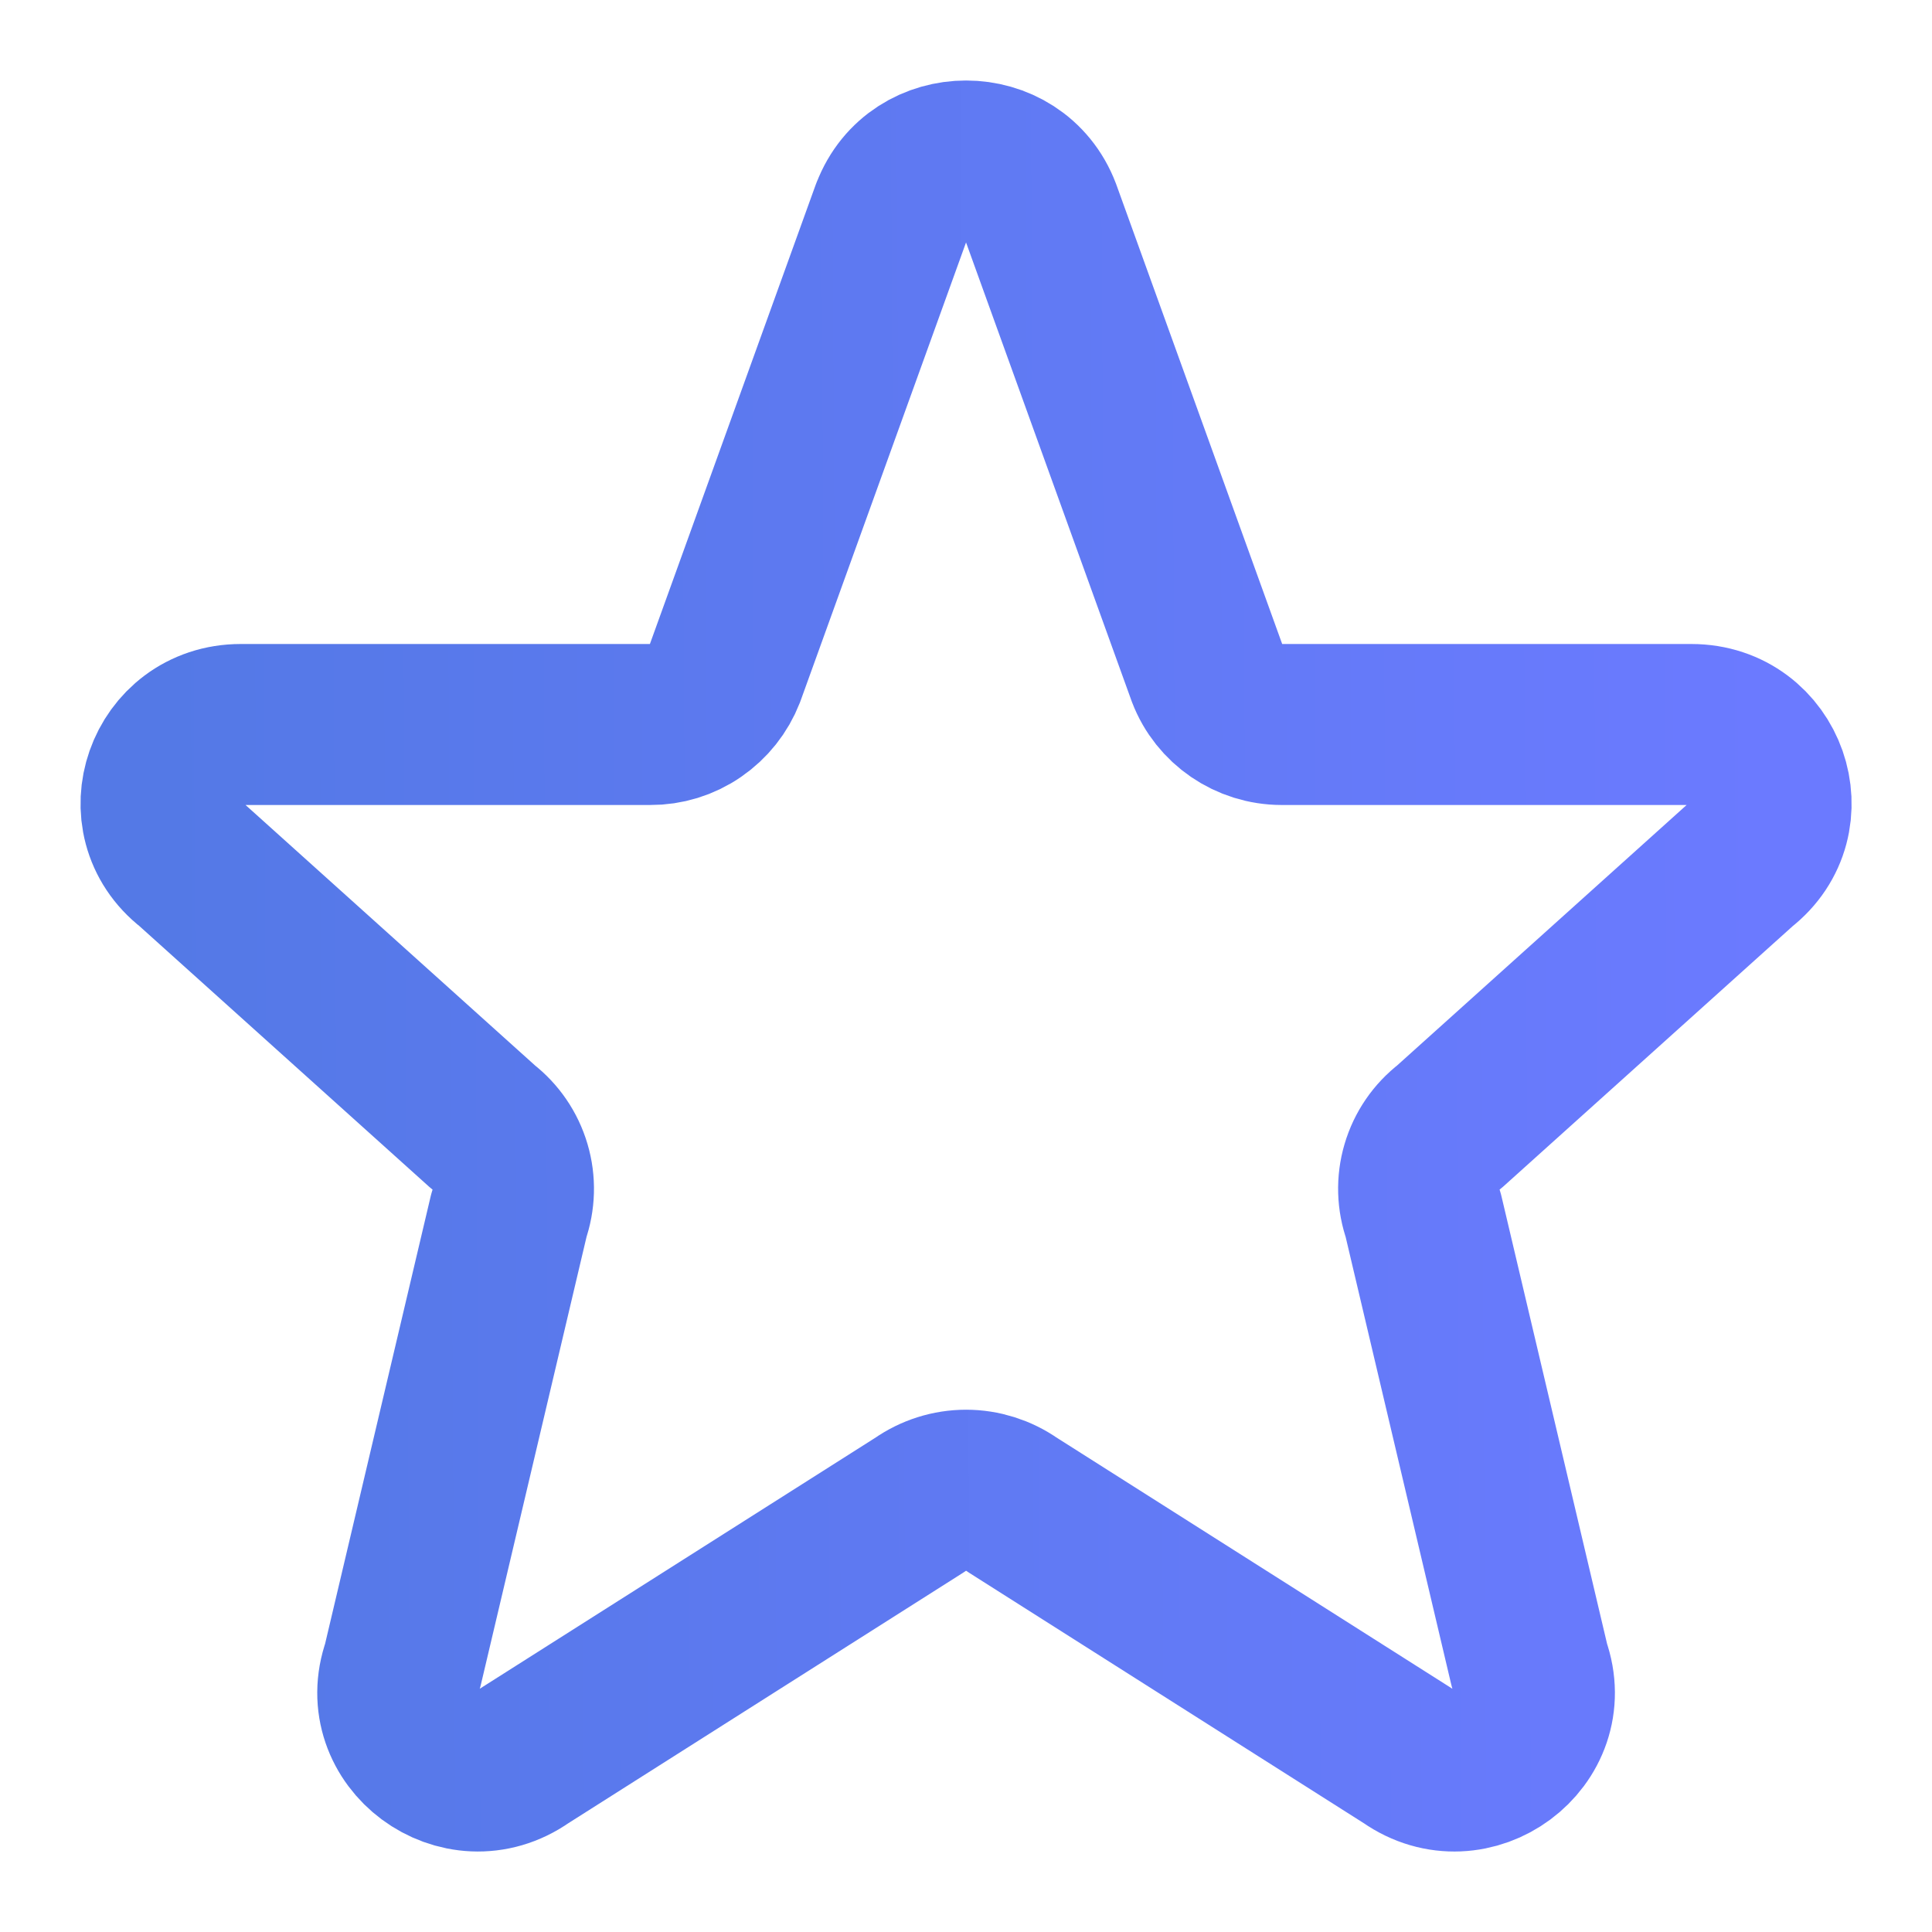<svg width="24" height="24" viewBox="0 0 24 24" fill="none" xmlns="http://www.w3.org/2000/svg">
<path d="M11.075 2.633C11.395 1.789 12.606 1.789 12.927 2.633L14.997 8.367C15.142 8.747 15.511 9 15.923 9H21.01C21.95 9 22.36 10.17 21.621 10.743L18.001 14C17.838 14.125 17.72 14.297 17.662 14.494C17.604 14.69 17.61 14.899 17.679 15.092L19.001 20.695C19.323 21.595 18.281 22.368 17.493 21.814L12.576 18.694C12.407 18.576 12.206 18.512 12.001 18.512C11.795 18.512 11.594 18.576 11.426 18.694L6.509 21.814C5.722 22.368 4.679 21.594 5.001 20.695L6.323 15.092C6.391 14.899 6.397 14.69 6.339 14.494C6.281 14.297 6.163 14.125 6.001 14L2.381 10.743C1.641 10.17 2.053 9 2.991 9H8.078C8.278 9.001 8.474 8.941 8.639 8.827C8.804 8.714 8.931 8.554 9.004 8.367L11.074 2.633H11.075Z" stroke="url(#paint0_linear_311_17429)" stroke-width="2" stroke-linecap="round" stroke-linejoin="round"/>
<defs>
<linearGradient id="paint0_linear_311_17429" x1="2" y1="13.072" x2="22.006" y2="12.957" gradientUnits="userSpaceOnUse">
<stop stop-color="#5479E6"/>
<stop offset="1" stop-color="#6B7AFF"/>
</linearGradient>
</defs>
</svg>
